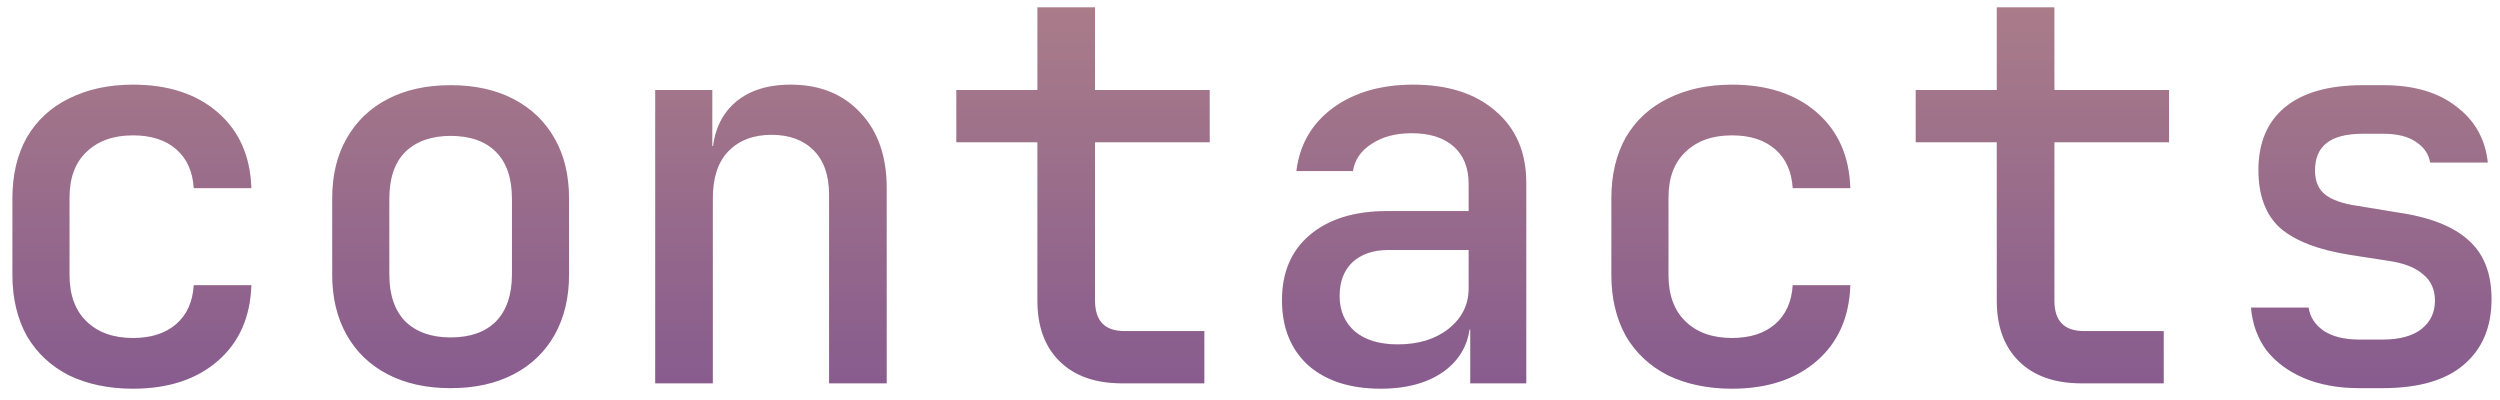 <svg width="150" height="24" viewBox="0 0 150 24" fill="none" xmlns="http://www.w3.org/2000/svg">
<path d="M7.978 23.32C6.527 23.32 5.247 23.053 4.138 22.52C3.05 21.965 2.207 21.176 1.61 20.152C1.034 19.107 0.746 17.891 0.746 16.504V11.896C0.746 10.488 1.034 9.272 1.61 8.248C2.207 7.224 3.05 6.445 4.138 5.912C5.247 5.357 6.527 5.08 7.978 5.08C10.09 5.08 11.786 5.635 13.066 6.744C14.346 7.853 15.018 9.368 15.082 11.288H11.626C11.562 10.285 11.21 9.507 10.57 8.952C9.93 8.397 9.066 8.12 7.978 8.12C6.805 8.12 5.877 8.451 5.194 9.112C4.511 9.752 4.17 10.669 4.17 11.864V16.504C4.17 17.699 4.511 18.627 5.194 19.288C5.877 19.949 6.805 20.28 7.978 20.28C9.066 20.28 9.93 20.003 10.57 19.448C11.21 18.893 11.562 18.115 11.626 17.112H15.082C15.018 19.032 14.346 20.547 13.066 21.656C11.786 22.765 10.09 23.32 7.978 23.32ZM27.038 23.288C25.587 23.288 24.328 23.011 23.262 22.456C22.195 21.901 21.373 21.112 20.797 20.088C20.221 19.064 19.933 17.859 19.933 16.472V11.928C19.933 10.52 20.221 9.315 20.797 8.312C21.373 7.288 22.195 6.499 23.262 5.944C24.328 5.389 25.587 5.112 27.038 5.112C28.488 5.112 29.747 5.389 30.814 5.944C31.88 6.499 32.702 7.288 33.278 8.312C33.853 9.315 34.142 10.52 34.142 11.928V16.472C34.142 17.859 33.853 19.064 33.278 20.088C32.702 21.112 31.88 21.901 30.814 22.456C29.747 23.011 28.488 23.288 27.038 23.288ZM27.038 20.248C28.211 20.248 29.117 19.928 29.758 19.288C30.398 18.627 30.718 17.688 30.718 16.472V11.928C30.718 10.691 30.398 9.752 29.758 9.112C29.117 8.472 28.211 8.152 27.038 8.152C25.886 8.152 24.979 8.472 24.317 9.112C23.677 9.752 23.358 10.691 23.358 11.928V16.472C23.358 17.688 23.677 18.627 24.317 19.288C24.979 19.928 25.886 20.248 27.038 20.248ZM39.313 23V5.4H42.737V8.76H43.569L42.737 9.56C42.737 8.152 43.153 7.053 43.985 6.264C44.817 5.475 45.969 5.08 47.441 5.08C49.19 5.08 50.588 5.645 51.633 6.776C52.678 7.885 53.201 9.389 53.201 11.288V23H49.745V11.672C49.745 10.52 49.436 9.635 48.817 9.016C48.198 8.397 47.356 8.088 46.289 8.088C45.201 8.088 44.337 8.419 43.697 9.08C43.078 9.72 42.769 10.659 42.769 11.896V23H39.313ZM67.332 23C65.733 23 64.484 22.563 63.589 21.688C62.693 20.813 62.245 19.597 62.245 18.04V8.536H57.38V5.4H62.245V0.44H65.701V5.4H72.581V8.536H65.701V18.04C65.701 19.256 66.287 19.864 67.46 19.864H72.26V23H67.332ZM82.84 23.32C81.005 23.32 79.555 22.851 78.488 21.912C77.443 20.952 76.92 19.651 76.92 18.008C76.92 16.344 77.475 15.043 78.584 14.104C79.715 13.144 81.261 12.664 83.224 12.664H88.12V11.032C88.12 10.072 87.821 9.325 87.224 8.792C86.627 8.259 85.784 7.992 84.696 7.992C83.736 7.992 82.936 8.205 82.296 8.632C81.656 9.037 81.283 9.581 81.176 10.264H77.784C77.976 8.685 78.701 7.427 79.96 6.488C81.24 5.549 82.851 5.08 84.792 5.08C86.883 5.08 88.536 5.613 89.752 6.68C90.968 7.725 91.576 9.155 91.576 10.968V23H88.216V19.768H87.64L88.216 19.128C88.216 20.408 87.725 21.432 86.744 22.2C85.763 22.947 84.461 23.32 82.84 23.32ZM83.864 20.664C85.101 20.664 86.115 20.355 86.904 19.736C87.715 19.096 88.12 18.285 88.12 17.304V15H83.288C82.392 15 81.677 15.245 81.144 15.736C80.632 16.227 80.376 16.899 80.376 17.752C80.376 18.648 80.685 19.363 81.304 19.896C81.923 20.408 82.776 20.664 83.864 20.664ZM103.916 23.32C102.465 23.32 101.185 23.053 100.076 22.52C98.987 21.965 98.145 21.176 97.547 20.152C96.972 19.107 96.683 17.891 96.683 16.504V11.896C96.683 10.488 96.972 9.272 97.547 8.248C98.145 7.224 98.987 6.445 100.076 5.912C101.185 5.357 102.465 5.08 103.916 5.08C106.028 5.08 107.724 5.635 109.004 6.744C110.284 7.853 110.956 9.368 111.02 11.288H107.564C107.5 10.285 107.148 9.507 106.508 8.952C105.868 8.397 105.004 8.12 103.916 8.12C102.742 8.12 101.814 8.451 101.132 9.112C100.449 9.752 100.108 10.669 100.108 11.864V16.504C100.108 17.699 100.449 18.627 101.132 19.288C101.814 19.949 102.742 20.28 103.916 20.28C105.004 20.28 105.868 20.003 106.508 19.448C107.148 18.893 107.5 18.115 107.564 17.112H111.02C110.956 19.032 110.284 20.547 109.004 21.656C107.724 22.765 106.028 23.32 103.916 23.32ZM124.895 23C123.295 23 122.047 22.563 121.151 21.688C120.255 20.813 119.807 19.597 119.807 18.04V8.536H114.943V5.4H119.807V0.44H123.263V5.4H130.143V8.536H123.263V18.04C123.263 19.256 123.85 19.864 125.023 19.864H129.823V23H124.895ZM141.555 23.288C140.296 23.288 139.187 23.085 138.227 22.68C137.288 22.275 136.541 21.72 135.987 21.016C135.453 20.291 135.144 19.437 135.059 18.456H138.515C138.6 19.032 138.909 19.501 139.443 19.864C139.976 20.205 140.68 20.376 141.555 20.376H142.931C143.976 20.376 144.765 20.163 145.299 19.736C145.832 19.309 146.099 18.744 146.099 18.04C146.099 17.357 145.853 16.824 145.363 16.44C144.893 16.035 144.189 15.768 143.251 15.64L140.979 15.288C139.101 14.989 137.715 14.456 136.819 13.688C135.944 12.899 135.507 11.736 135.507 10.2C135.507 8.579 136.029 7.331 137.075 6.456C138.141 5.56 139.709 5.112 141.779 5.112H142.995C144.829 5.112 146.291 5.539 147.379 6.392C148.488 7.224 149.117 8.344 149.267 9.752H145.811C145.725 9.24 145.437 8.824 144.947 8.504C144.477 8.184 143.827 8.024 142.995 8.024H141.779C140.776 8.024 140.04 8.216 139.571 8.6C139.123 8.963 138.899 9.507 138.899 10.232C138.899 10.872 139.101 11.352 139.507 11.672C139.912 11.992 140.541 12.216 141.395 12.344L143.731 12.728C145.715 13.005 147.165 13.56 148.083 14.392C149.021 15.203 149.491 16.387 149.491 17.944C149.491 19.629 148.936 20.941 147.827 21.88C146.739 22.819 145.107 23.288 142.931 23.288H141.555Z" fill="url(#paint0_linear_101_15)"/>
<path d="M7.978 23.32C6.527 23.32 5.247 23.053 4.138 22.52C3.05 21.965 2.207 21.176 1.61 20.152C1.034 19.107 0.746 17.891 0.746 16.504V11.896C0.746 10.488 1.034 9.272 1.61 8.248C2.207 7.224 3.05 6.445 4.138 5.912C5.247 5.357 6.527 5.08 7.978 5.08C10.09 5.08 11.786 5.635 13.066 6.744C14.346 7.853 15.018 9.368 15.082 11.288H11.626C11.562 10.285 11.21 9.507 10.57 8.952C9.93 8.397 9.066 8.12 7.978 8.12C6.805 8.12 5.877 8.451 5.194 9.112C4.511 9.752 4.17 10.669 4.17 11.864V16.504C4.17 17.699 4.511 18.627 5.194 19.288C5.877 19.949 6.805 20.28 7.978 20.28C9.066 20.28 9.93 20.003 10.57 19.448C11.21 18.893 11.562 18.115 11.626 17.112H15.082C15.018 19.032 14.346 20.547 13.066 21.656C11.786 22.765 10.09 23.32 7.978 23.32ZM27.038 23.288C25.587 23.288 24.328 23.011 23.262 22.456C22.195 21.901 21.373 21.112 20.797 20.088C20.221 19.064 19.933 17.859 19.933 16.472V11.928C19.933 10.52 20.221 9.315 20.797 8.312C21.373 7.288 22.195 6.499 23.262 5.944C24.328 5.389 25.587 5.112 27.038 5.112C28.488 5.112 29.747 5.389 30.814 5.944C31.88 6.499 32.702 7.288 33.278 8.312C33.853 9.315 34.142 10.52 34.142 11.928V16.472C34.142 17.859 33.853 19.064 33.278 20.088C32.702 21.112 31.88 21.901 30.814 22.456C29.747 23.011 28.488 23.288 27.038 23.288ZM27.038 20.248C28.211 20.248 29.117 19.928 29.758 19.288C30.398 18.627 30.718 17.688 30.718 16.472V11.928C30.718 10.691 30.398 9.752 29.758 9.112C29.117 8.472 28.211 8.152 27.038 8.152C25.886 8.152 24.979 8.472 24.317 9.112C23.677 9.752 23.358 10.691 23.358 11.928V16.472C23.358 17.688 23.677 18.627 24.317 19.288C24.979 19.928 25.886 20.248 27.038 20.248ZM39.313 23V5.4H42.737V8.76H43.569L42.737 9.56C42.737 8.152 43.153 7.053 43.985 6.264C44.817 5.475 45.969 5.08 47.441 5.08C49.19 5.08 50.588 5.645 51.633 6.776C52.678 7.885 53.201 9.389 53.201 11.288V23H49.745V11.672C49.745 10.52 49.436 9.635 48.817 9.016C48.198 8.397 47.356 8.088 46.289 8.088C45.201 8.088 44.337 8.419 43.697 9.08C43.078 9.72 42.769 10.659 42.769 11.896V23H39.313ZM67.332 23C65.733 23 64.484 22.563 63.589 21.688C62.693 20.813 62.245 19.597 62.245 18.04V8.536H57.38V5.4H62.245V0.44H65.701V5.4H72.581V8.536H65.701V18.04C65.701 19.256 66.287 19.864 67.46 19.864H72.26V23H67.332ZM82.84 23.32C81.005 23.32 79.555 22.851 78.488 21.912C77.443 20.952 76.92 19.651 76.92 18.008C76.92 16.344 77.475 15.043 78.584 14.104C79.715 13.144 81.261 12.664 83.224 12.664H88.12V11.032C88.12 10.072 87.821 9.325 87.224 8.792C86.627 8.259 85.784 7.992 84.696 7.992C83.736 7.992 82.936 8.205 82.296 8.632C81.656 9.037 81.283 9.581 81.176 10.264H77.784C77.976 8.685 78.701 7.427 79.96 6.488C81.24 5.549 82.851 5.08 84.792 5.08C86.883 5.08 88.536 5.613 89.752 6.68C90.968 7.725 91.576 9.155 91.576 10.968V23H88.216V19.768H87.64L88.216 19.128C88.216 20.408 87.725 21.432 86.744 22.2C85.763 22.947 84.461 23.32 82.84 23.32ZM83.864 20.664C85.101 20.664 86.115 20.355 86.904 19.736C87.715 19.096 88.12 18.285 88.12 17.304V15H83.288C82.392 15 81.677 15.245 81.144 15.736C80.632 16.227 80.376 16.899 80.376 17.752C80.376 18.648 80.685 19.363 81.304 19.896C81.923 20.408 82.776 20.664 83.864 20.664ZM103.916 23.32C102.465 23.32 101.185 23.053 100.076 22.52C98.987 21.965 98.145 21.176 97.547 20.152C96.972 19.107 96.683 17.891 96.683 16.504V11.896C96.683 10.488 96.972 9.272 97.547 8.248C98.145 7.224 98.987 6.445 100.076 5.912C101.185 5.357 102.465 5.08 103.916 5.08C106.028 5.08 107.724 5.635 109.004 6.744C110.284 7.853 110.956 9.368 111.02 11.288H107.564C107.5 10.285 107.148 9.507 106.508 8.952C105.868 8.397 105.004 8.12 103.916 8.12C102.742 8.12 101.814 8.451 101.132 9.112C100.449 9.752 100.108 10.669 100.108 11.864V16.504C100.108 17.699 100.449 18.627 101.132 19.288C101.814 19.949 102.742 20.28 103.916 20.28C105.004 20.28 105.868 20.003 106.508 19.448C107.148 18.893 107.5 18.115 107.564 17.112H111.02C110.956 19.032 110.284 20.547 109.004 21.656C107.724 22.765 106.028 23.32 103.916 23.32ZM124.895 23C123.295 23 122.047 22.563 121.151 21.688C120.255 20.813 119.807 19.597 119.807 18.04V8.536H114.943V5.4H119.807V0.44H123.263V5.4H130.143V8.536H123.263V18.04C123.263 19.256 123.85 19.864 125.023 19.864H129.823V23H124.895ZM141.555 23.288C140.296 23.288 139.187 23.085 138.227 22.68C137.288 22.275 136.541 21.72 135.987 21.016C135.453 20.291 135.144 19.437 135.059 18.456H138.515C138.6 19.032 138.909 19.501 139.443 19.864C139.976 20.205 140.68 20.376 141.555 20.376H142.931C143.976 20.376 144.765 20.163 145.299 19.736C145.832 19.309 146.099 18.744 146.099 18.04C146.099 17.357 145.853 16.824 145.363 16.44C144.893 16.035 144.189 15.768 143.251 15.64L140.979 15.288C139.101 14.989 137.715 14.456 136.819 13.688C135.944 12.899 135.507 11.736 135.507 10.2C135.507 8.579 136.029 7.331 137.075 6.456C138.141 5.56 139.709 5.112 141.779 5.112H142.995C144.829 5.112 146.291 5.539 147.379 6.392C148.488 7.224 149.117 8.344 149.267 9.752H145.811C145.725 9.24 145.437 8.824 144.947 8.504C144.477 8.184 143.827 8.024 142.995 8.024H141.779C140.776 8.024 140.04 8.216 139.571 8.6C139.123 8.963 138.899 9.507 138.899 10.232C138.899 10.872 139.101 11.352 139.507 11.672C139.912 11.992 140.541 12.216 141.395 12.344L143.731 12.728C145.715 13.005 147.165 13.56 148.083 14.392C149.021 15.203 149.491 16.387 149.491 17.944C149.491 19.629 148.936 20.941 147.827 21.88C146.739 22.819 145.107 23.288 142.931 23.288H141.555Z" fill="black" fill-opacity="0.2"/>
<defs>
<linearGradient id="paint0_linear_101_15" x1="75.57" y1="-10" x2="75.57" y2="32" gradientUnits="userSpaceOnUse">
<stop stop-color="#E8AEA9"/>
<stop offset="0.995" stop-color="#9963B3"/>
</linearGradient>
</defs>
</svg>
